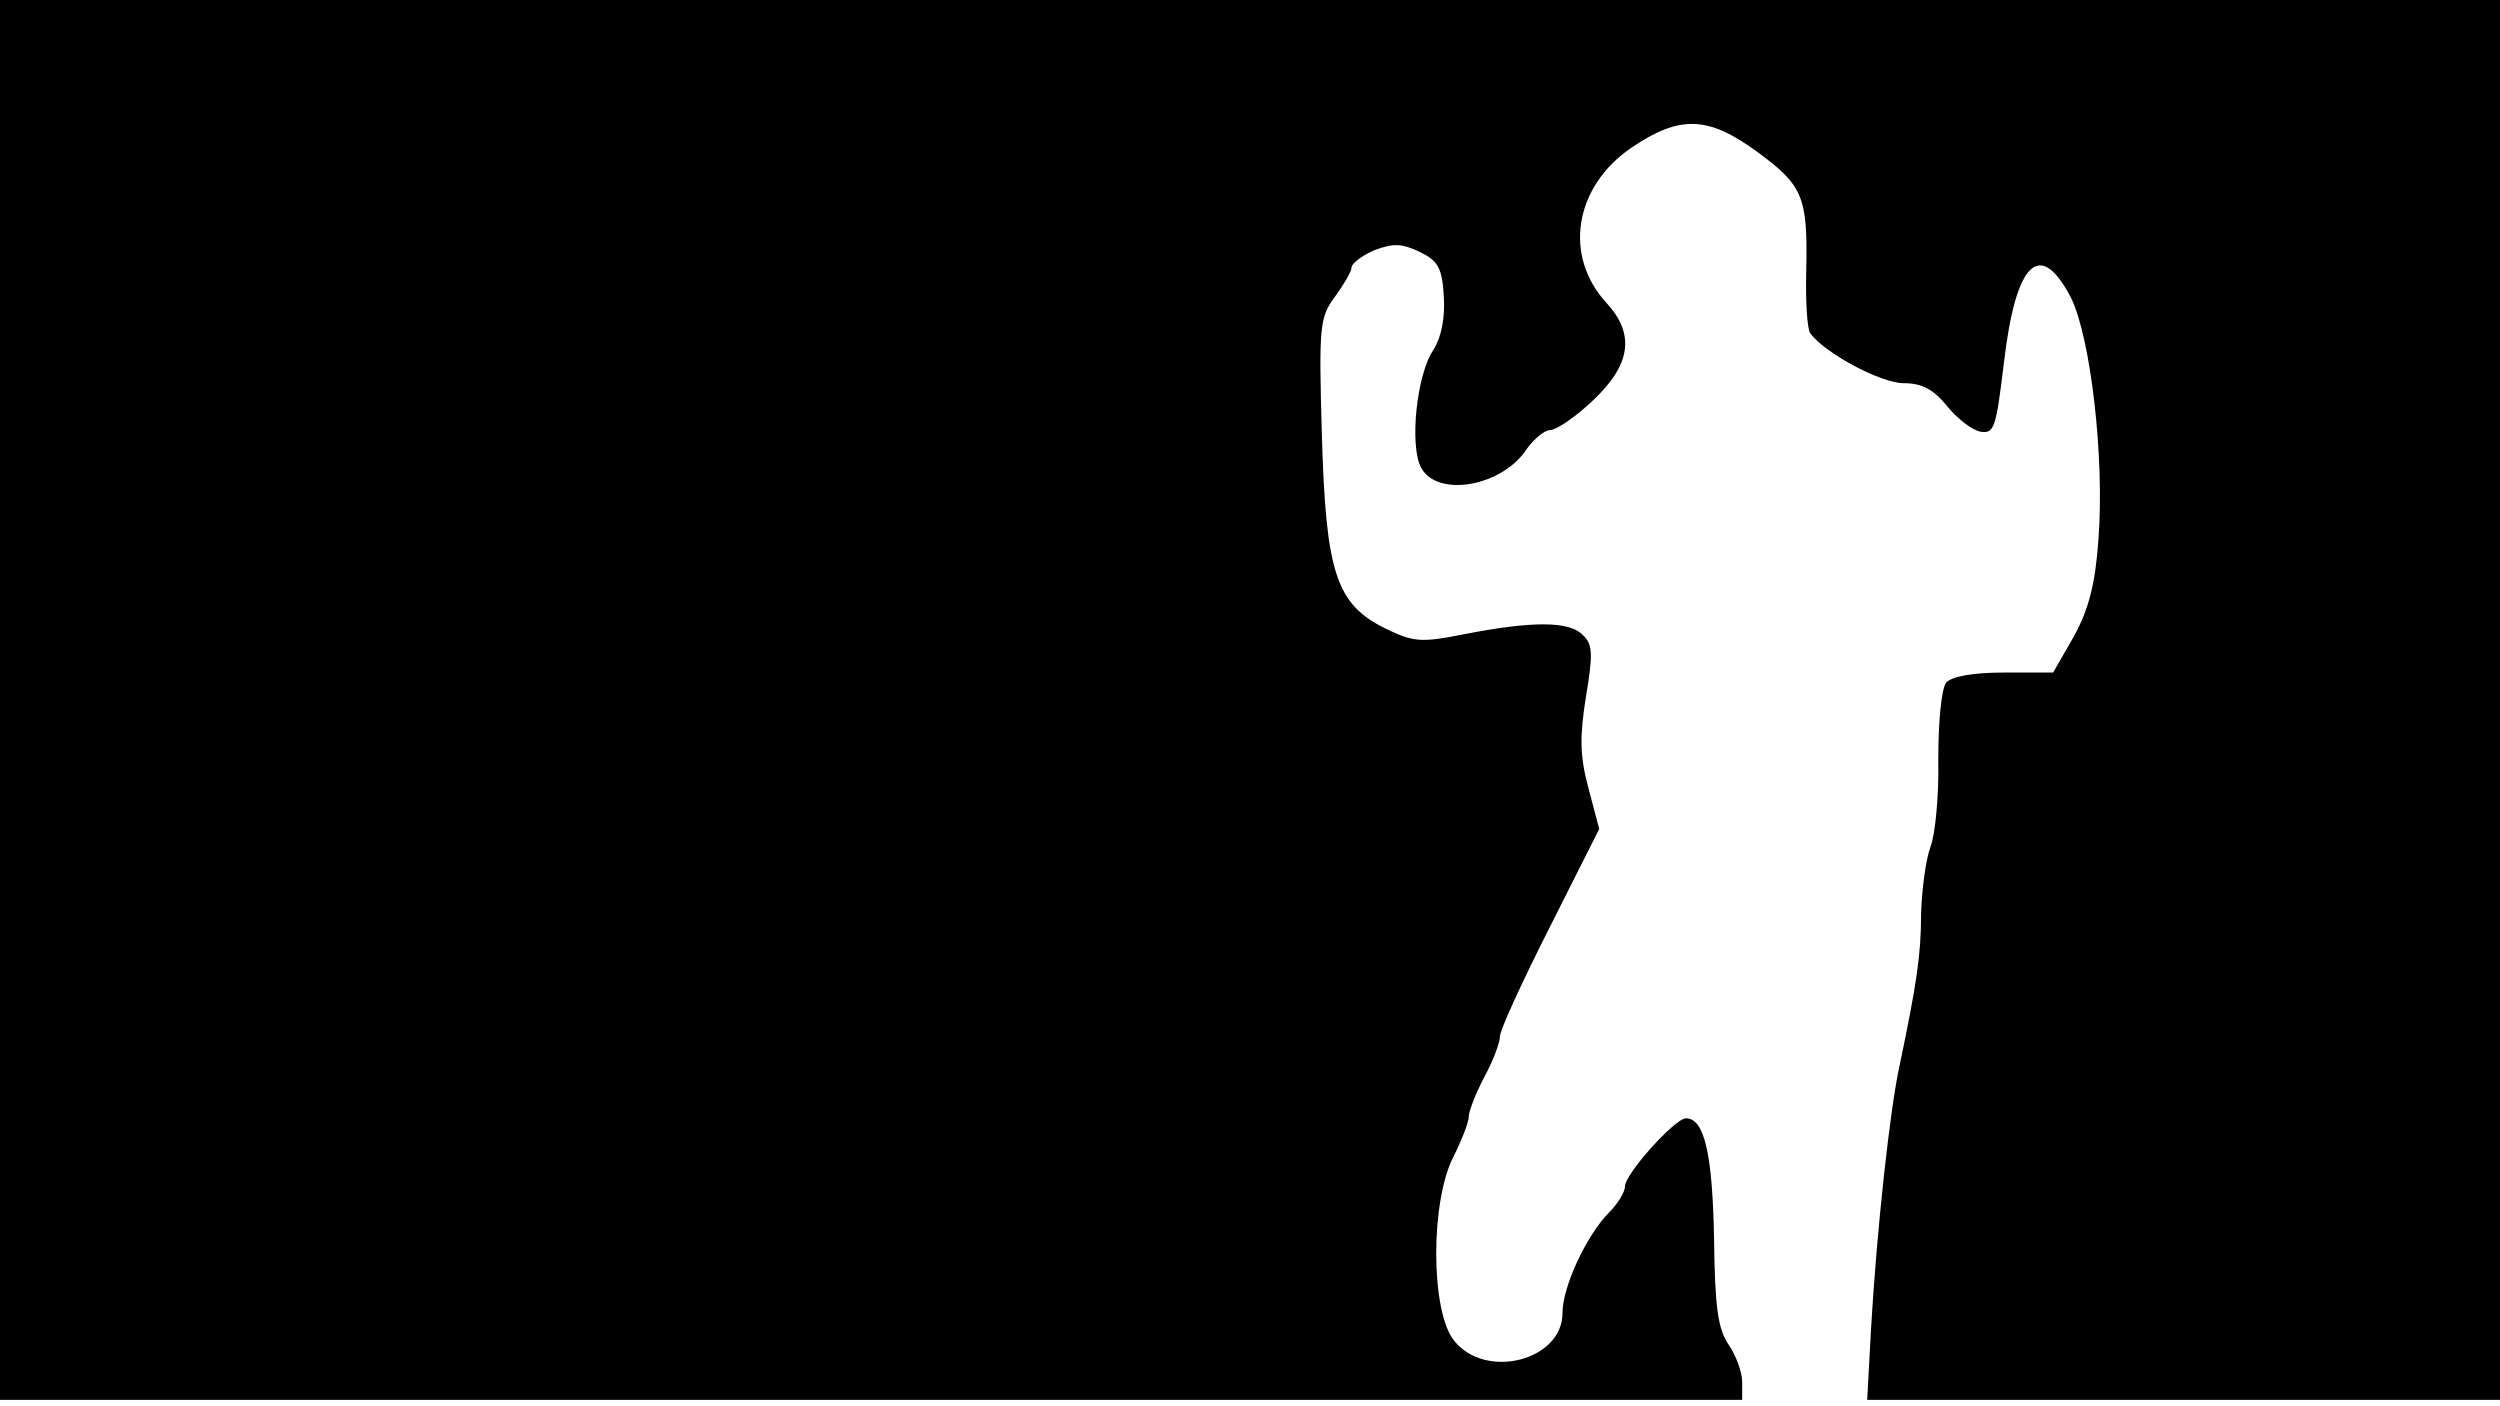 <svg version="1.0" xmlns="http://www.w3.org/2000/svg"
 width="668px" style="transform:scale(1,1.001);" height="375.75px" viewBox="0 0 320 180"
 preserveAspectRatio="xMidYMid meet">
<g transform="translate(0,180) scale(0.1,-0.1)"
fill="#000000" stroke="none">
<path d="M0 905 l0 -895 1115 0 1115 0 0 23 c0 12 -8 34 -17 47 -14 20 -18 48 -19 136
-2 107 -12 154 -36 154 -14 0 -78 -71 -78 -87 0 -7 -9 -22 -20 -33 -29 -29
-60 -95 -60 -129 0 -61 -99 -86 -139 -35 -30 38 -30 177 -1 234 11 22 20 45
20 52 0 7 9 30 20 51 11 20 20 44 20 52 0 8 29 71 64 140 l63 125 -14 53 c-11
41 -11 66 -3 116 9 54 9 67 -4 79 -17 18 -65 18 -152 1 -55 -11 -65 -10 -100
7 -64 31 -77 72 -82 248 -4 139 -3 150 17 177 11 15 21 32 21 37 0 5 13 15 29
22 24 9 35 9 58 -2 23 -11 29 -20 31 -56 2 -28 -3 -53 -13 -69 -22 -32 -31
-123 -16 -151 21 -39 105 -24 136 25 9 12 22 23 29 23 8 0 33 17 55 38 49 46
54 85 17 125 -55 60 -41 148 32 198 62 42 98 41 161 -5 59 -43 65 -58 63 -151
-1 -38 1 -75 5 -81 18 -25 90 -64 120 -64 23 0 38 -8 55 -29 13 -16 32 -31 43
-33 18 -3 20 6 30 88 15 129 46 160 86 83 25 -51 43 -204 35 -309 -4 -56 -12
-88 -31 -123 l-27 -47 -63 0 c-40 0 -67 -5 -74 -13 -6 -8 -10 -50 -10 -98 1
-46 -4 -97 -10 -112 -6 -16 -11 -54 -12 -85 0 -54 -6 -91 -27 -192 -13 -57
-30 -217 -37 -338 l-5 -92 405 0 405 0 0 895 0 895 -1600 0 -1600 0 0 -895z"/>
</g>
</svg>
